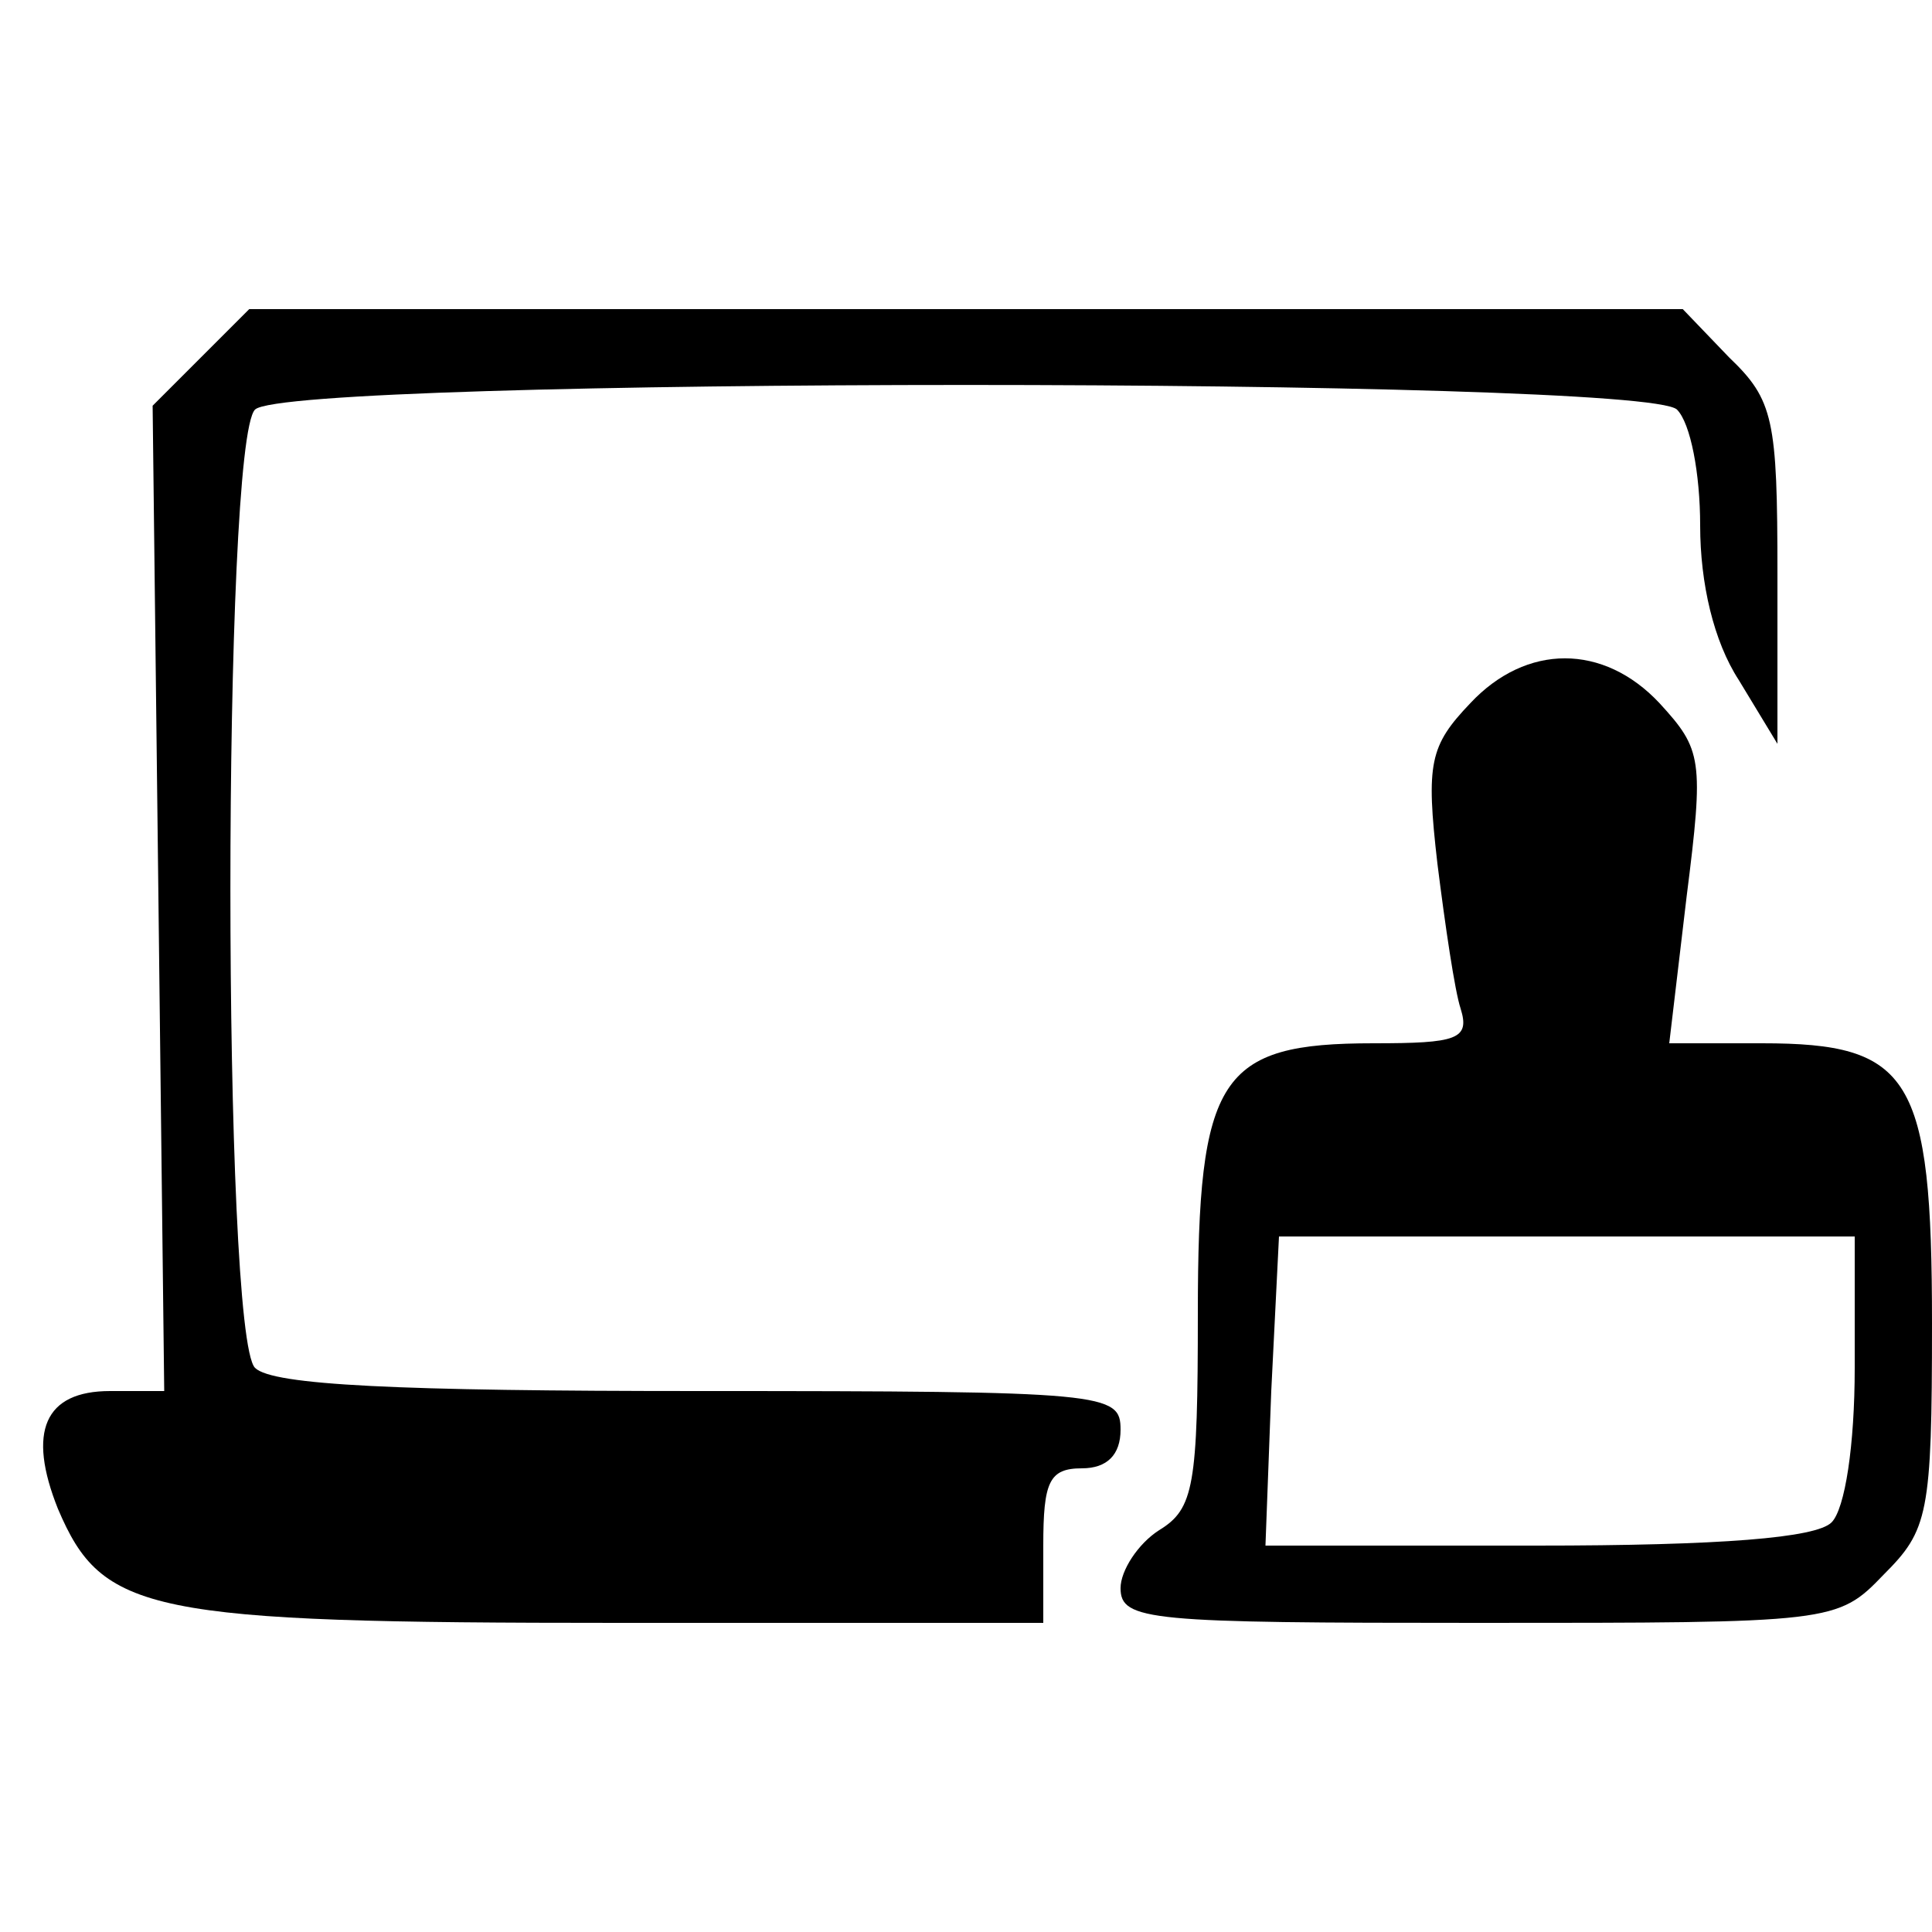 <?xml version="1.0" standalone="no"?>
<!DOCTYPE svg PUBLIC "-//W3C//DTD SVG 20010904//EN"
 "http://www.w3.org/TR/2001/REC-SVG-20010904/DTD/svg10.dtd">
<svg version="1.0" xmlns="http://www.w3.org/2000/svg"
 width="100pt" height="100pt" viewBox="0 0 100 100"
 preserveAspectRatio="xMidYMid meet">

<g transform="translate(0,100) scale(0.1,-0.1)"
fill="#000000" stroke="none">
<path d="M104 815 l-25 -25 3 -255 3 -255 -28 0 c-34 0 -43 -21 -27 -61 23
-54 46 -59 290 -59 l220 0 0 40 c0 33 3 40 20 40 13 0 20 7 20 20 0 19 -7 20
-218 20 -156 0 -221 3 -230 12 -17 17 -17 479 0 496 17 17 719 17 736 0 7 -7
12 -33 12 -60 0 -30 7 -60 20 -80 l20 -33 0 88 c0 80 -2 90 -25 112 l-24 25
-371 0 -371 0 -25 -25z"/>
<path d="M761 636 c-21 -22 -23 -31 -17 -83 4 -32 9 -66 12 -75 5 -16 -2 -18
-45 -18 -80 0 -91 -17 -91 -140 0 -89 -2 -101 -20 -112 -11 -7 -20 -21 -20
-30 0 -17 15 -18 185 -18 184 0 186 0 210 25 23 23 25 31 25 130 0 128 -11
145 -88 145 l-48 0 9 76 c9 71 8 76 -14 100 -29 31 -69 31 -98 0z m199 -344
c0 -40 -5 -73 -12 -80 -8 -8 -57 -12 -153 -12 l-140 0 3 80 4 80 149 0 149 0
0 -68z"/>
</g>
</svg>
